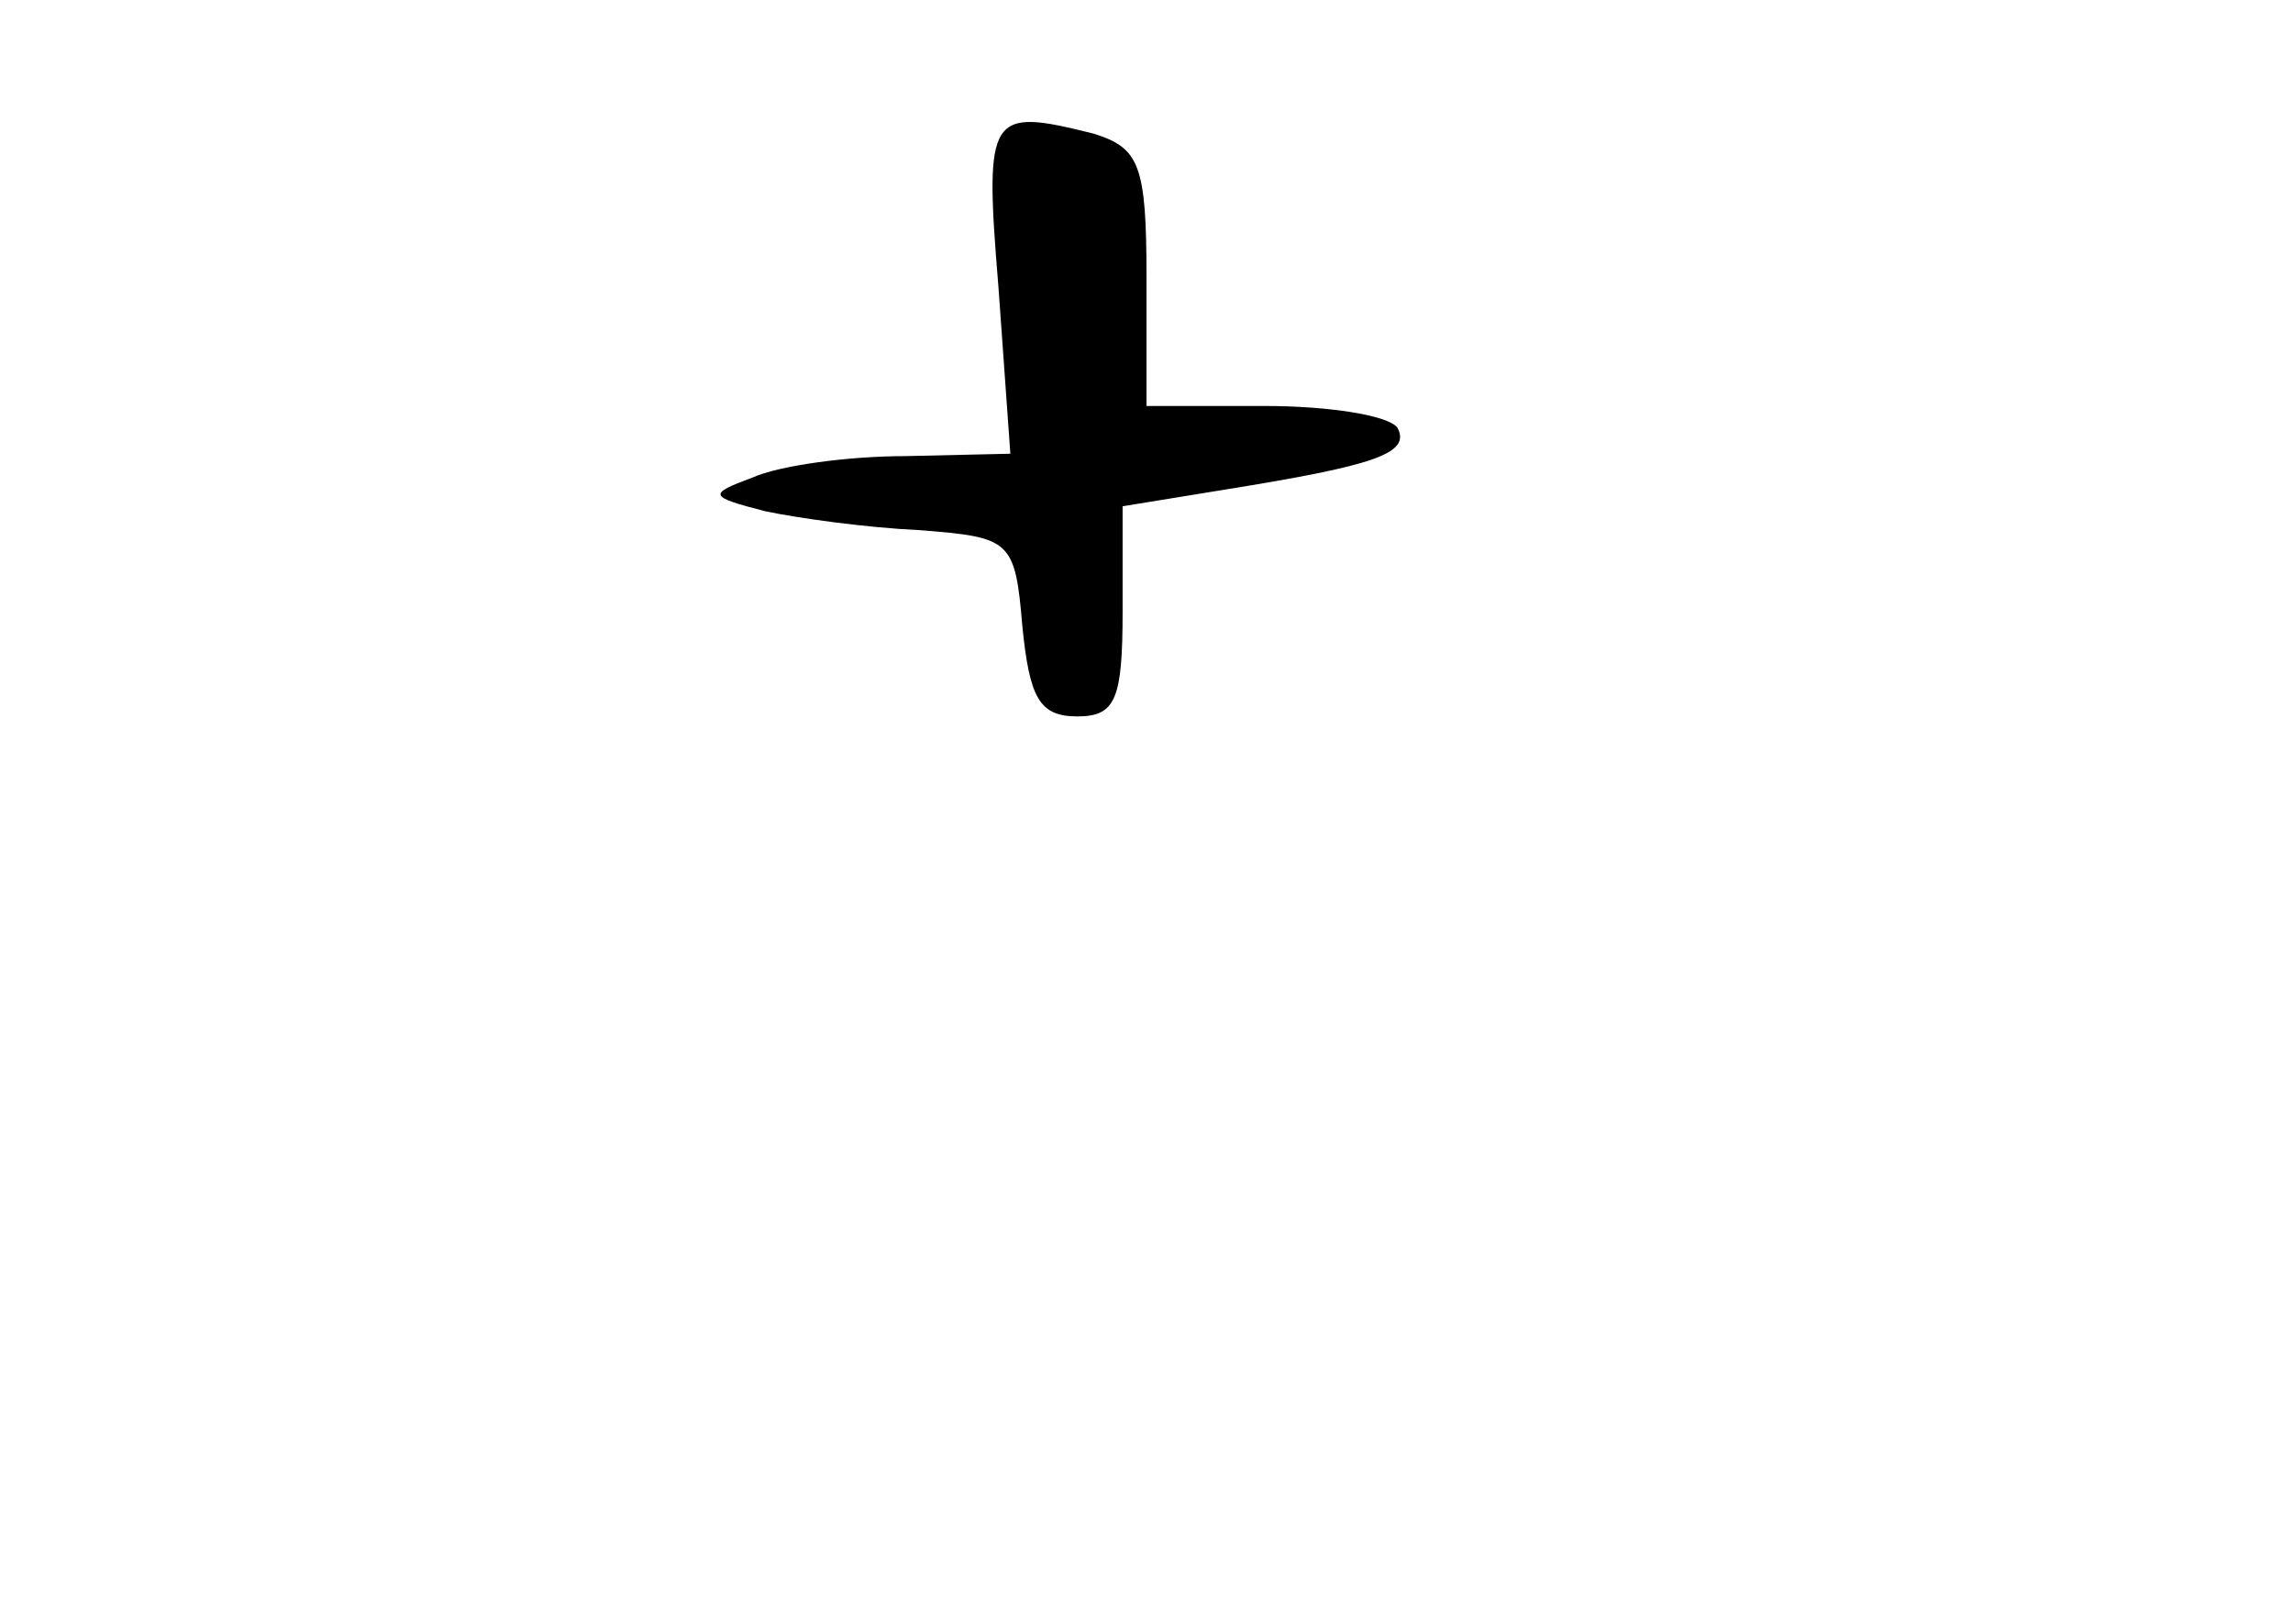 <?xml version="1.0" standalone="no"?>
<!DOCTYPE svg PUBLIC "-//W3C//DTD SVG 20010904//EN"
 "http://www.w3.org/TR/2001/REC-SVG-20010904/DTD/svg10.dtd">
<svg version="1.0" xmlns="http://www.w3.org/2000/svg"
 width="96pt" height="68pt" viewBox="0 0 96 68"
 preserveAspectRatio="xMidYMid meet">
<g transform="translate(0,68) scale(0.1,-0.1)"
fill="#000000" stroke="none">
<path d="M418 560 l5 -70 -44 -1 c-24 0 -53 -4 -64 -9 -19 -7 -18 -8 5 -14 14
-3 43 -7 65 -8 38 -3 40 -4 43 -40 3 -30 7 -38 23 -38 16 0 19 7 19 44 l0 44
43 7 c62 10 78 15 72 26 -4 5 -28 9 -56 9 l-49 0 0 54 c0 47 -3 54 -22 60 -44
11 -46 9 -40 -64z"/>
</g>
</svg>
